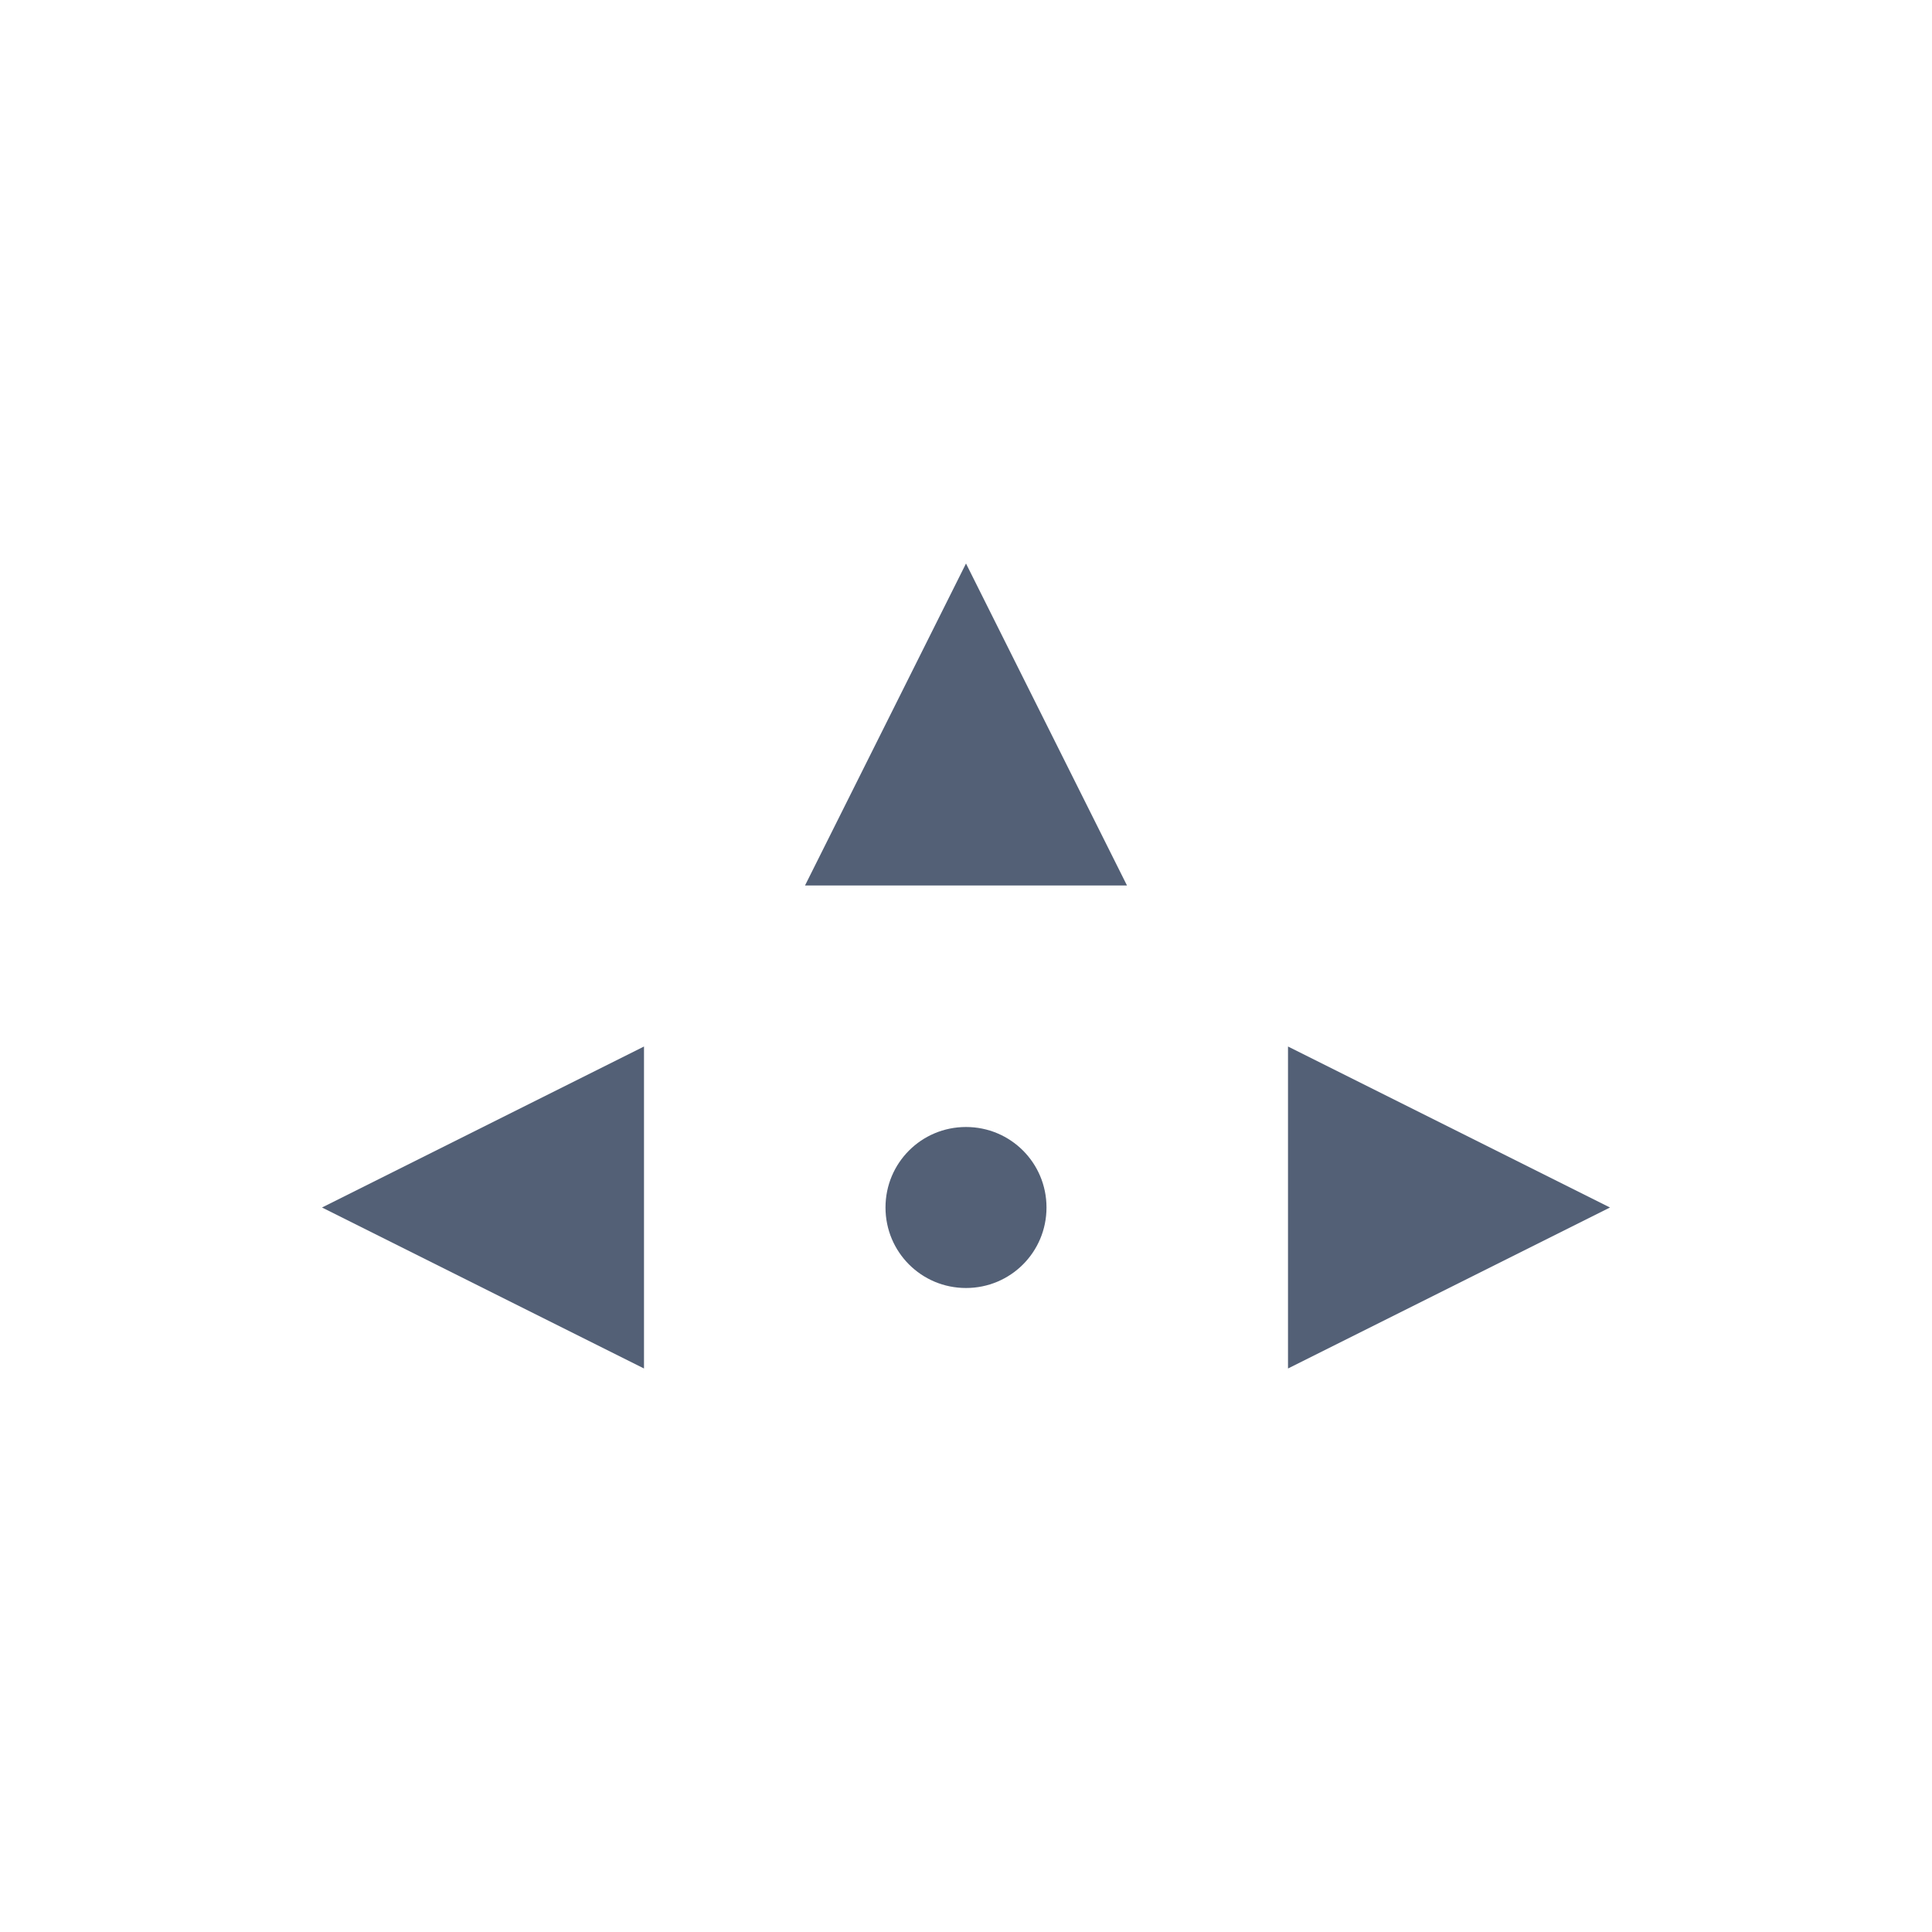 <svg xmlns="http://www.w3.org/2000/svg" width="24" height="24" viewBox="0 0 24 24">
  <g fill="#536076" transform="translate(4 7)">
    <polygon points="8 0 6 4 10 4"/>
    <polygon points="4 6 0 8 4 10"/>
    <polygon points="12 6 12 10 16 8"/>
    <path d="M8,7 C7.446,7 7,7.446 7,8 C7,8.554 7.446,9 8,9 C8.554,9 9,8.554 9,8 C9,7.446 8.554,7 8,7 Z"/>
  </g>
</svg>
